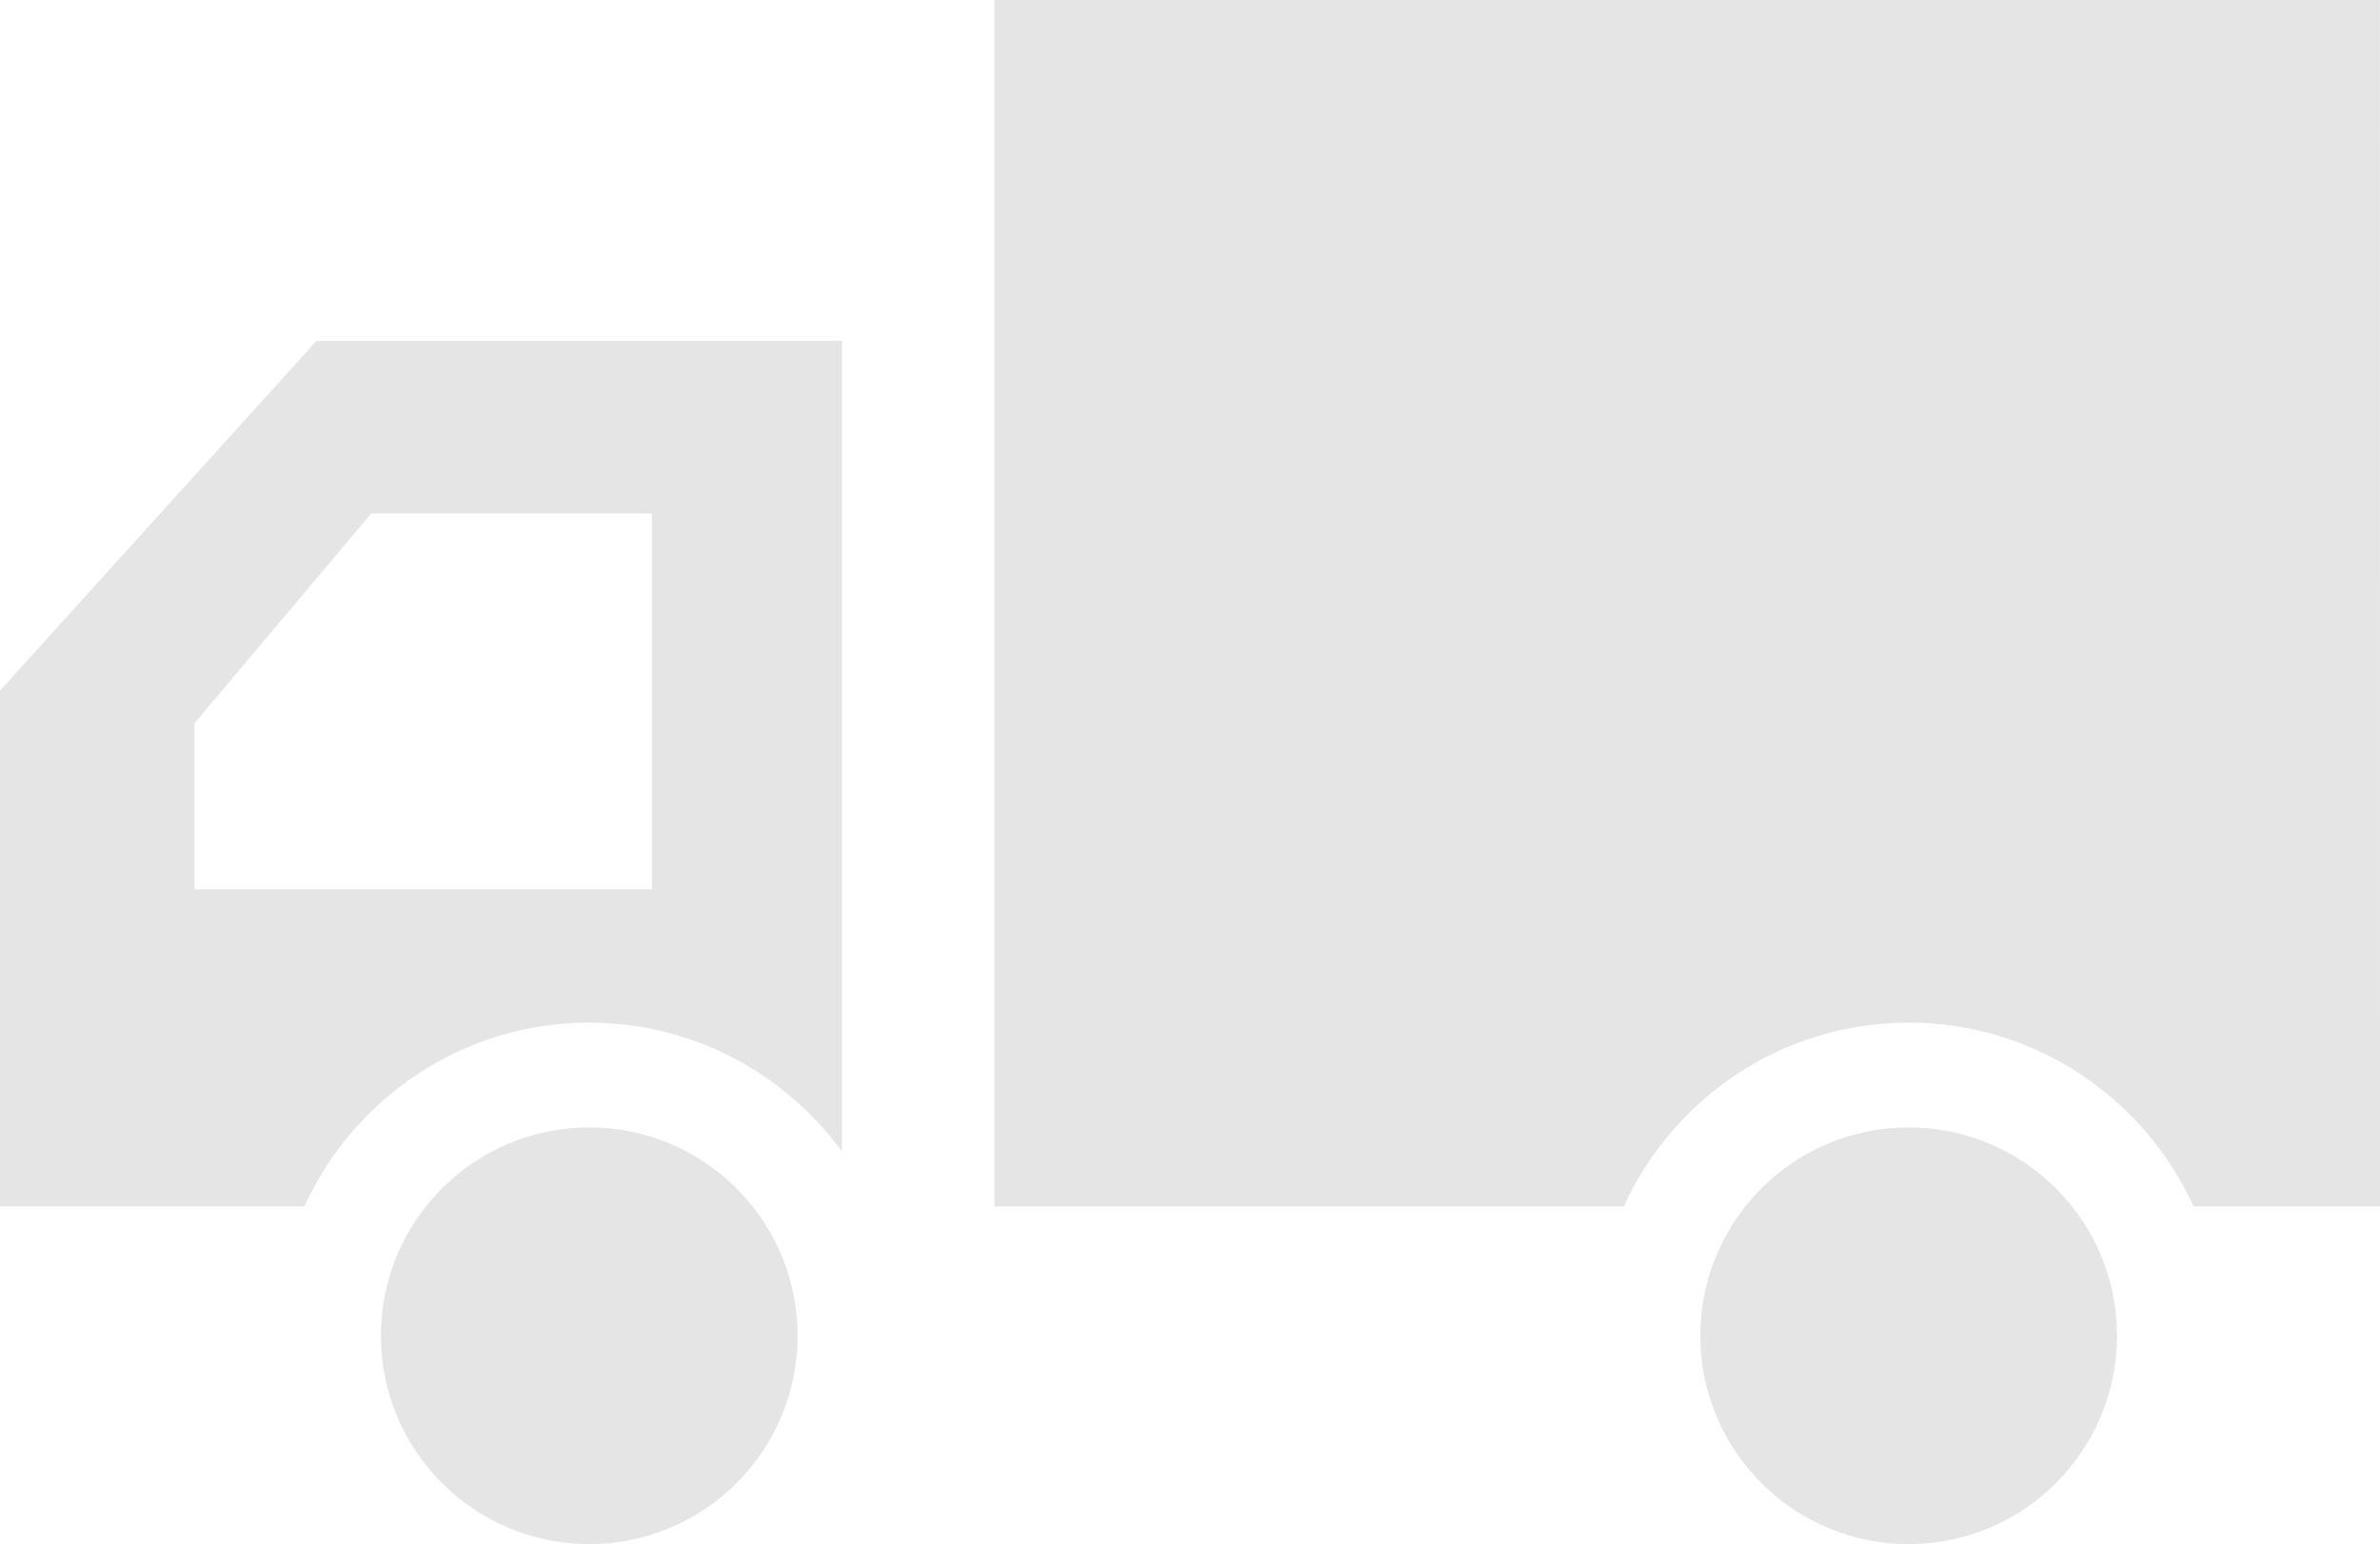 <?xml version="1.0" encoding="utf-8"?>
<!-- Generator: Adobe Illustrator 17.0.0, SVG Export Plug-In . SVG Version: 6.00 Build 0)  -->
<!DOCTYPE svg PUBLIC "-//W3C//DTD SVG 1.1//EN" "http://www.w3.org/Graphics/SVG/1.1/DTD/svg11.dtd">
<svg version="1.1" id="Layer_1" xmlns="http://www.w3.org/2000/svg" xmlns:xlink="http://www.w3.org/1999/xlink" x="0px" y="0px"
	 width="24px" height="15.572px" viewBox="0 0 24 15.572" enable-background="new 0 0 24 15.572" xml:space="preserve">
<g>
	<path fill="#E5E5E5" d="M23.999,0H10.028v12.166h6.346c0.498-1.091,1.597-1.853,2.873-1.853s2.375,0.762,2.873,1.853H24L23.999,0
		L23.999,0z"/>
	<path fill="#E5E5E5" d="M5.942,10.313c1.047,0,1.974,0.514,2.549,1.301V3.438H3.192L0,6.964v5.201h3.07
		C3.568,11.074,4.666,10.313,5.942,10.313z M1.961,7.294l1.782-2.115h2.831v3.79H1.961C1.961,8.969,1.961,7.294,1.961,7.294z"/>
	<circle fill="#E5E5E5" cx="5.942" cy="13.471" r="2.101"/>
	<circle fill="#E5E5E5" cx="19.247" cy="13.471" r="2.101"/>
</g>
</svg>

